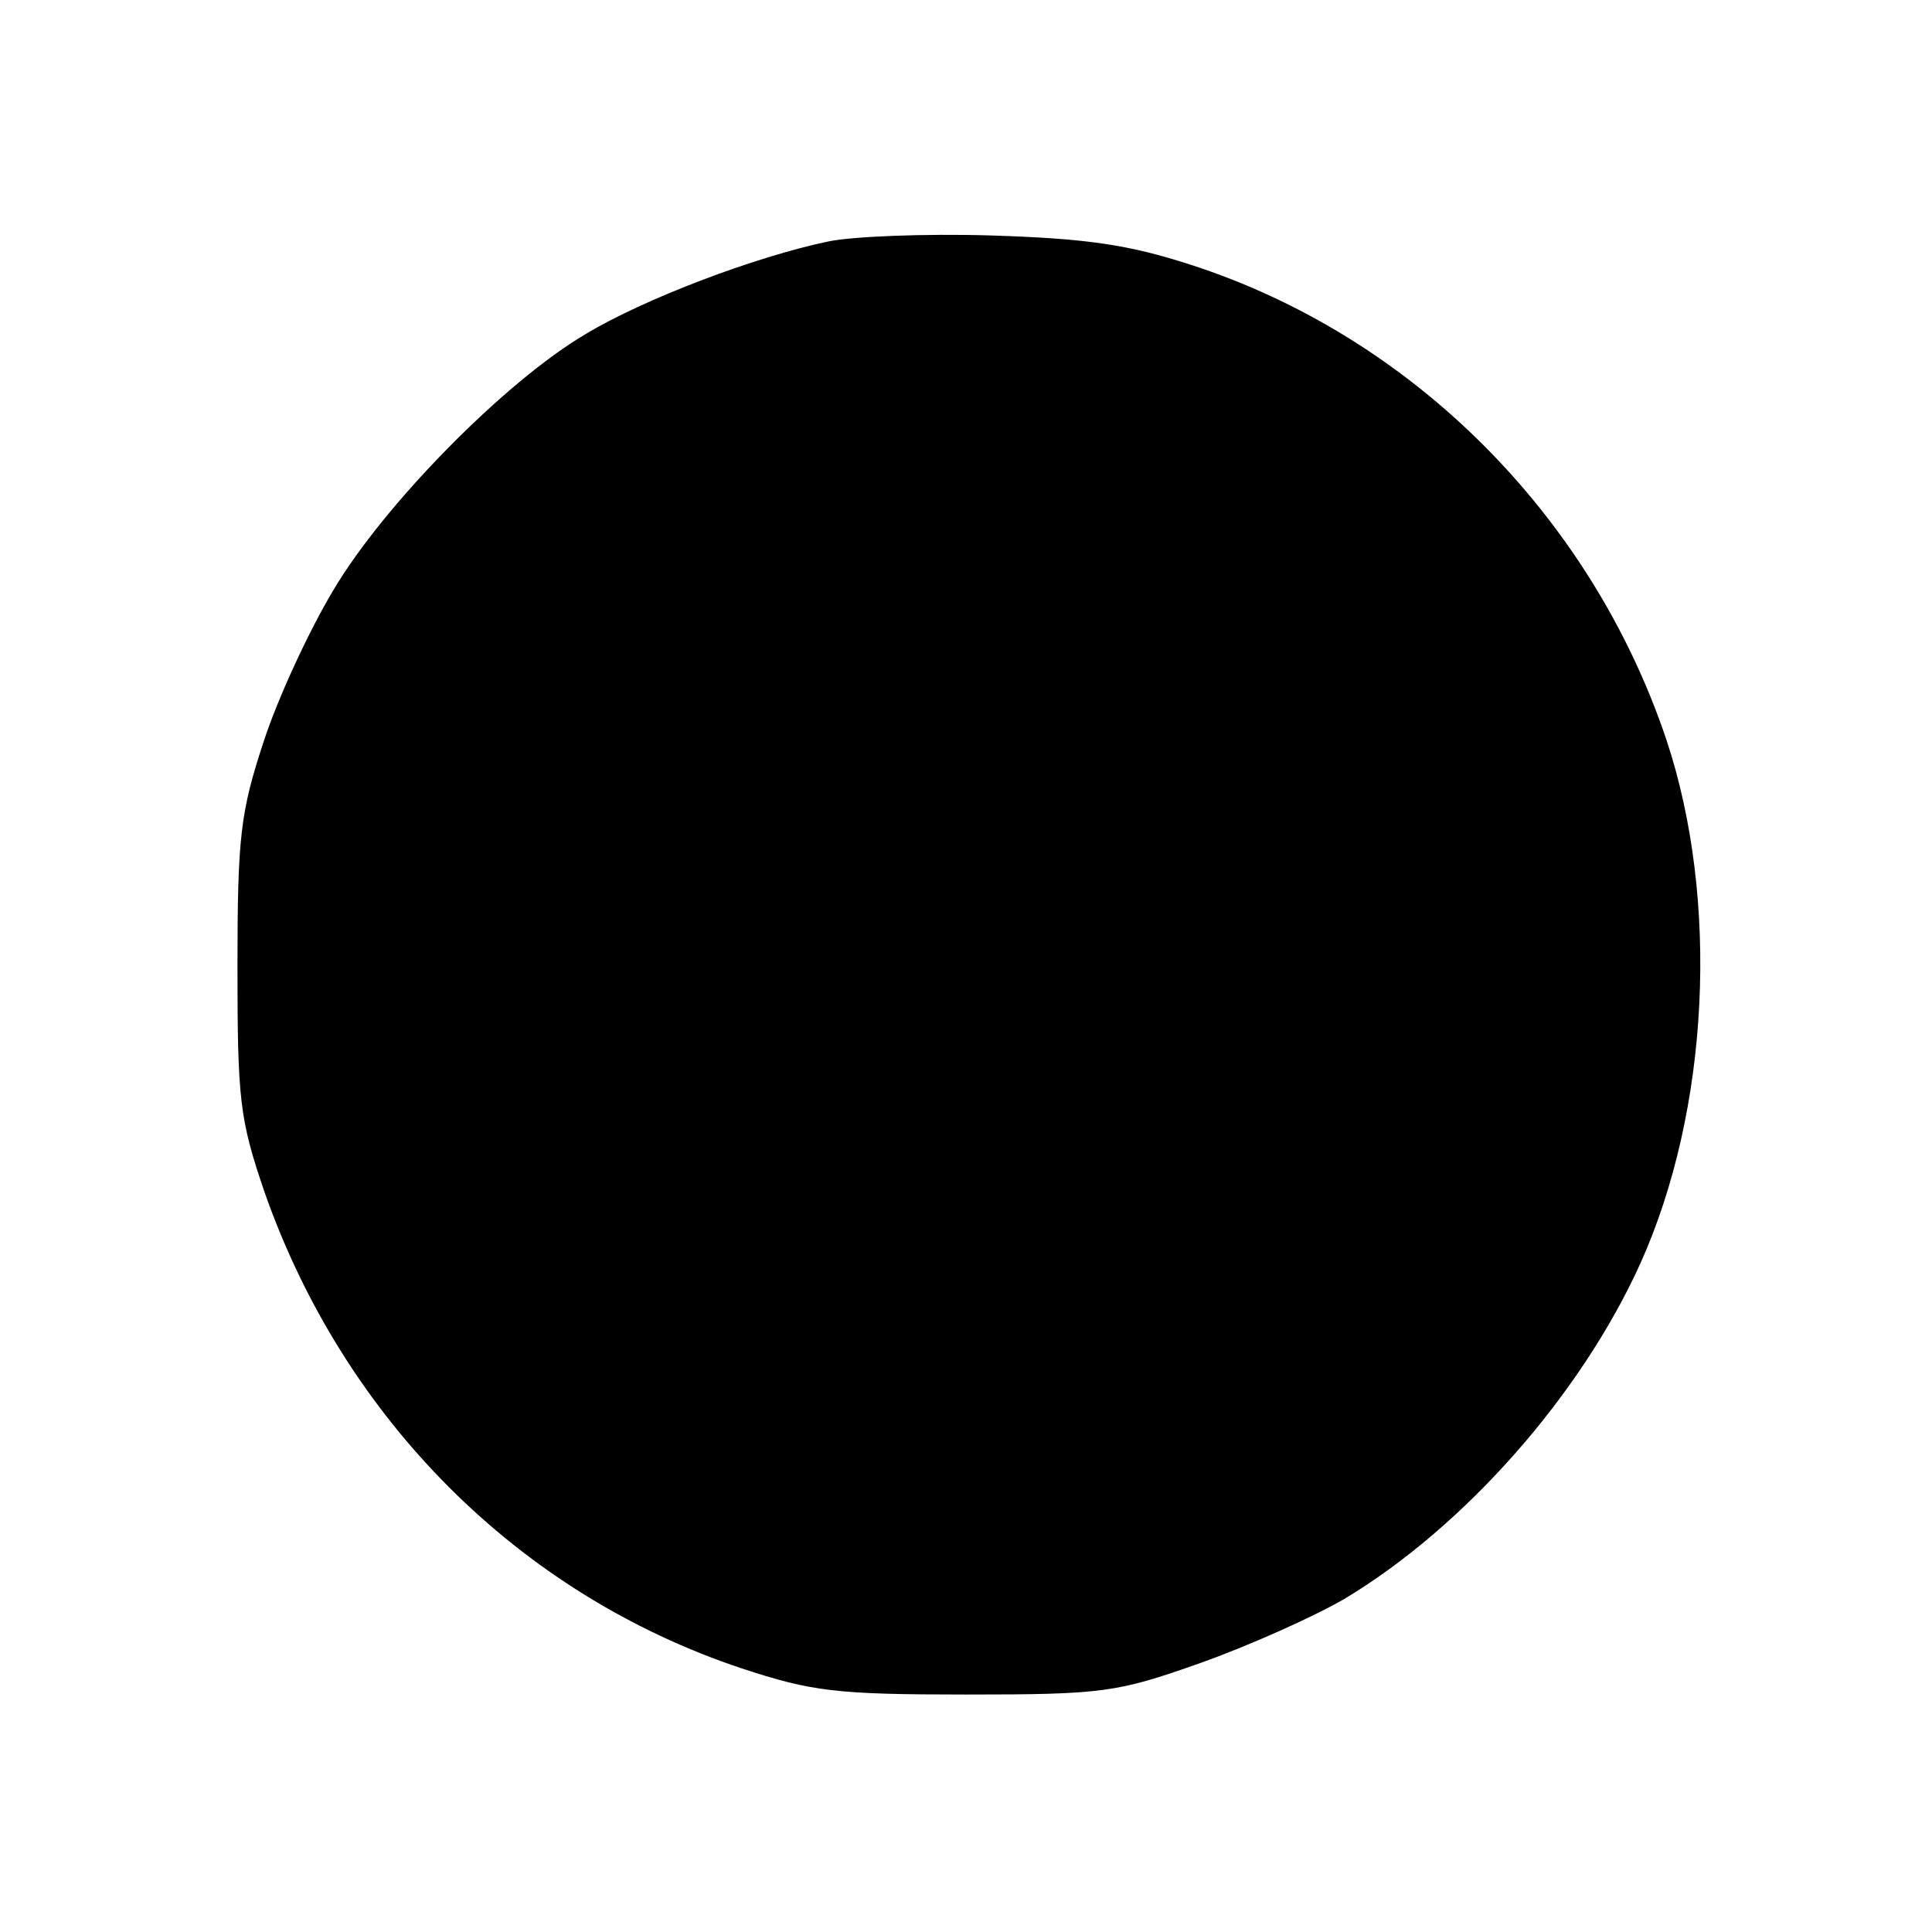 <?xml version="1.0" standalone="no"?>
<!DOCTYPE svg PUBLIC "-//W3C//DTD SVG 20010904//EN"
 "http://www.w3.org/TR/2001/REC-SVG-20010904/DTD/svg10.dtd">
<svg version="1.0" xmlns="http://www.w3.org/2000/svg"
 width="192pt" height="192pt" viewBox="0 0 192 192"
 preserveAspectRatio="xMidYMid meet">
<g transform="translate(0,192) scale(0.1,-0.1)"
fill="#000000" stroke="none">
<path d="M823 1680 c-72 -15 -183 -57 -241 -92 -80 -47 -201 -170 -251 -255
-24 -40 -55 -107 -69 -150 -23 -70 -26 -94 -26 -223 0 -133 2 -152 27 -225 79
-225 252 -399 474 -473 70 -23 94 -26 223 -26 136 0 150 2 232 31 48 17 113
46 144 64 120 72 235 203 294 333 69 153 79 362 26 521 -75 223 -253 401 -473
472 -62 20 -103 26 -198 29 -66 2 -139 -1 -162 -6z"/>
</g>
</svg>
